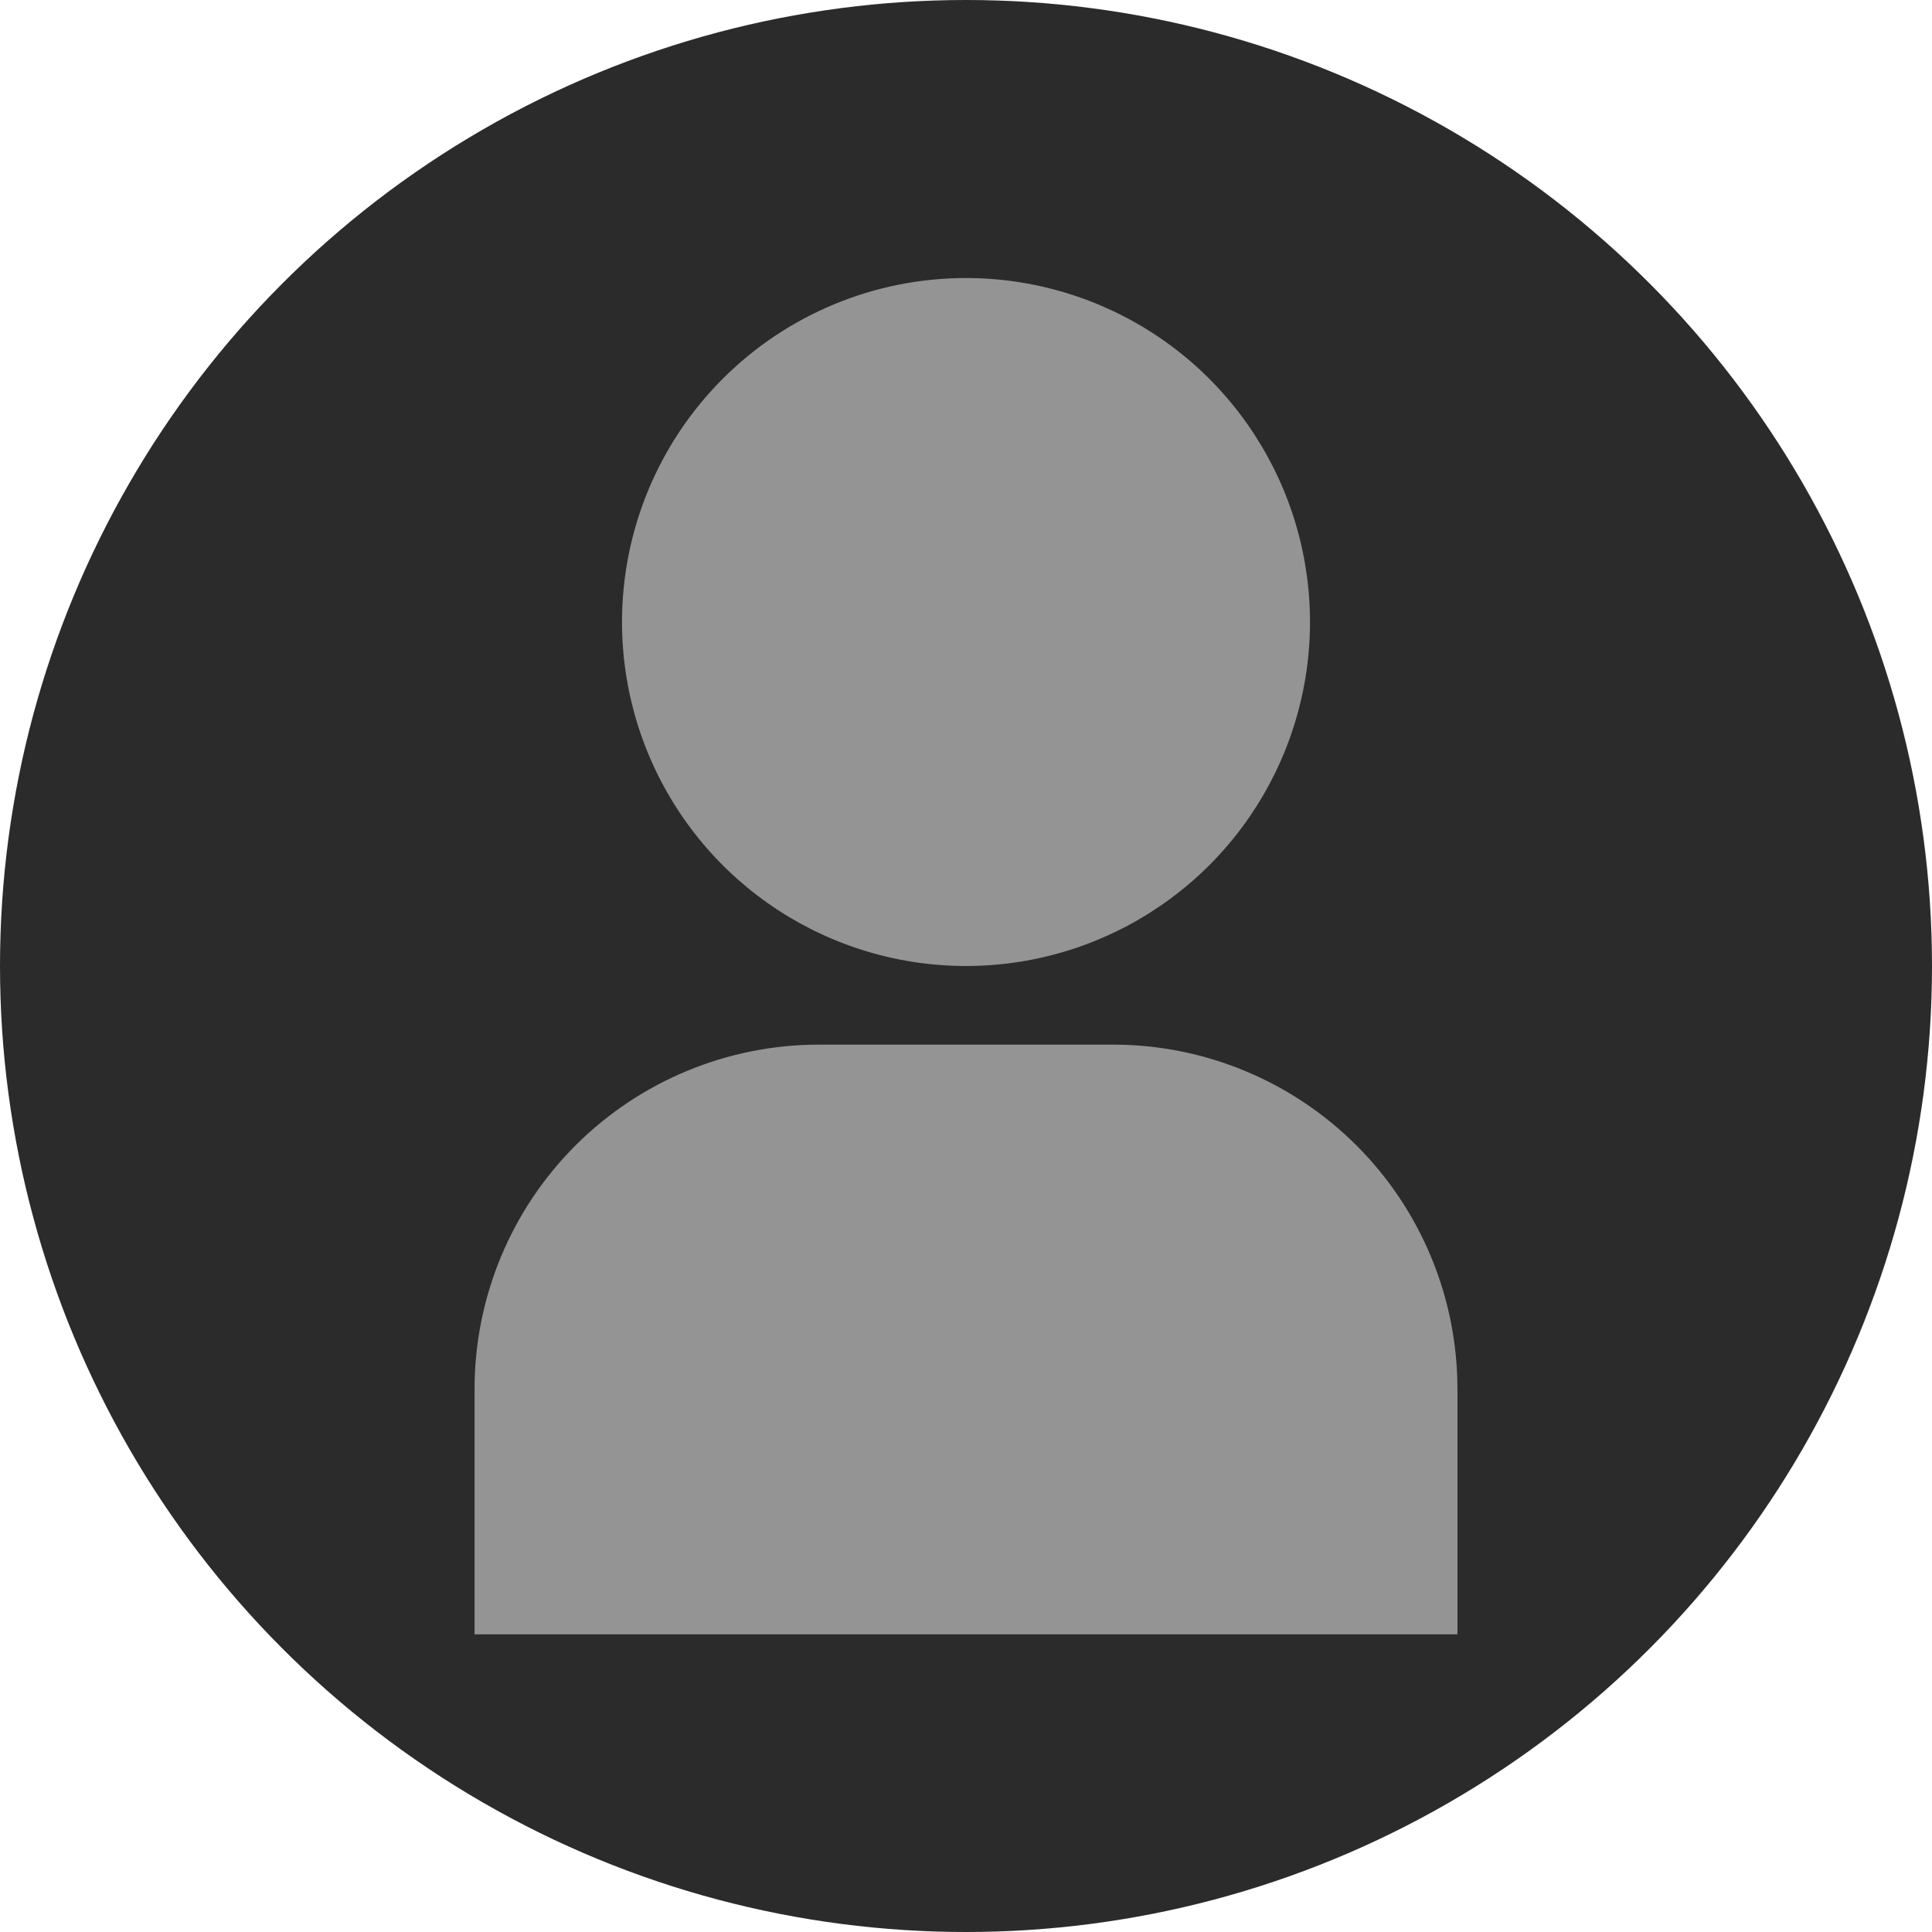 <svg width="43" height="43" viewBox="0 0 43 43" fill="none" xmlns="http://www.w3.org/2000/svg">
<circle cx="21.5" cy="21.5" r="21.5" fill="#2B2B2B"/>
<path d="M10.562 36.375H32.438V30.906C32.435 28.876 31.628 26.93 30.192 25.495C28.757 24.06 26.811 23.252 24.781 23.25H18.219C16.189 23.252 14.243 24.06 12.807 25.495C11.372 26.93 10.565 28.876 10.562 30.906V36.375Z" fill="#949494"/>
<path d="M13.844 13.844C13.844 15.358 14.293 16.838 15.134 18.097C15.975 19.356 17.171 20.338 18.57 20.917C19.969 21.497 21.509 21.648 22.994 21.353C24.479 21.058 25.843 20.328 26.914 19.258C27.985 18.187 28.714 16.823 29.009 15.337C29.305 13.852 29.153 12.313 28.573 10.914C27.994 9.515 27.013 8.319 25.754 7.478C24.494 6.637 23.014 6.188 21.5 6.188C19.469 6.188 17.522 6.994 16.086 8.43C14.65 9.866 13.844 11.813 13.844 13.844V13.844Z" fill="#949494"/>
</svg>
